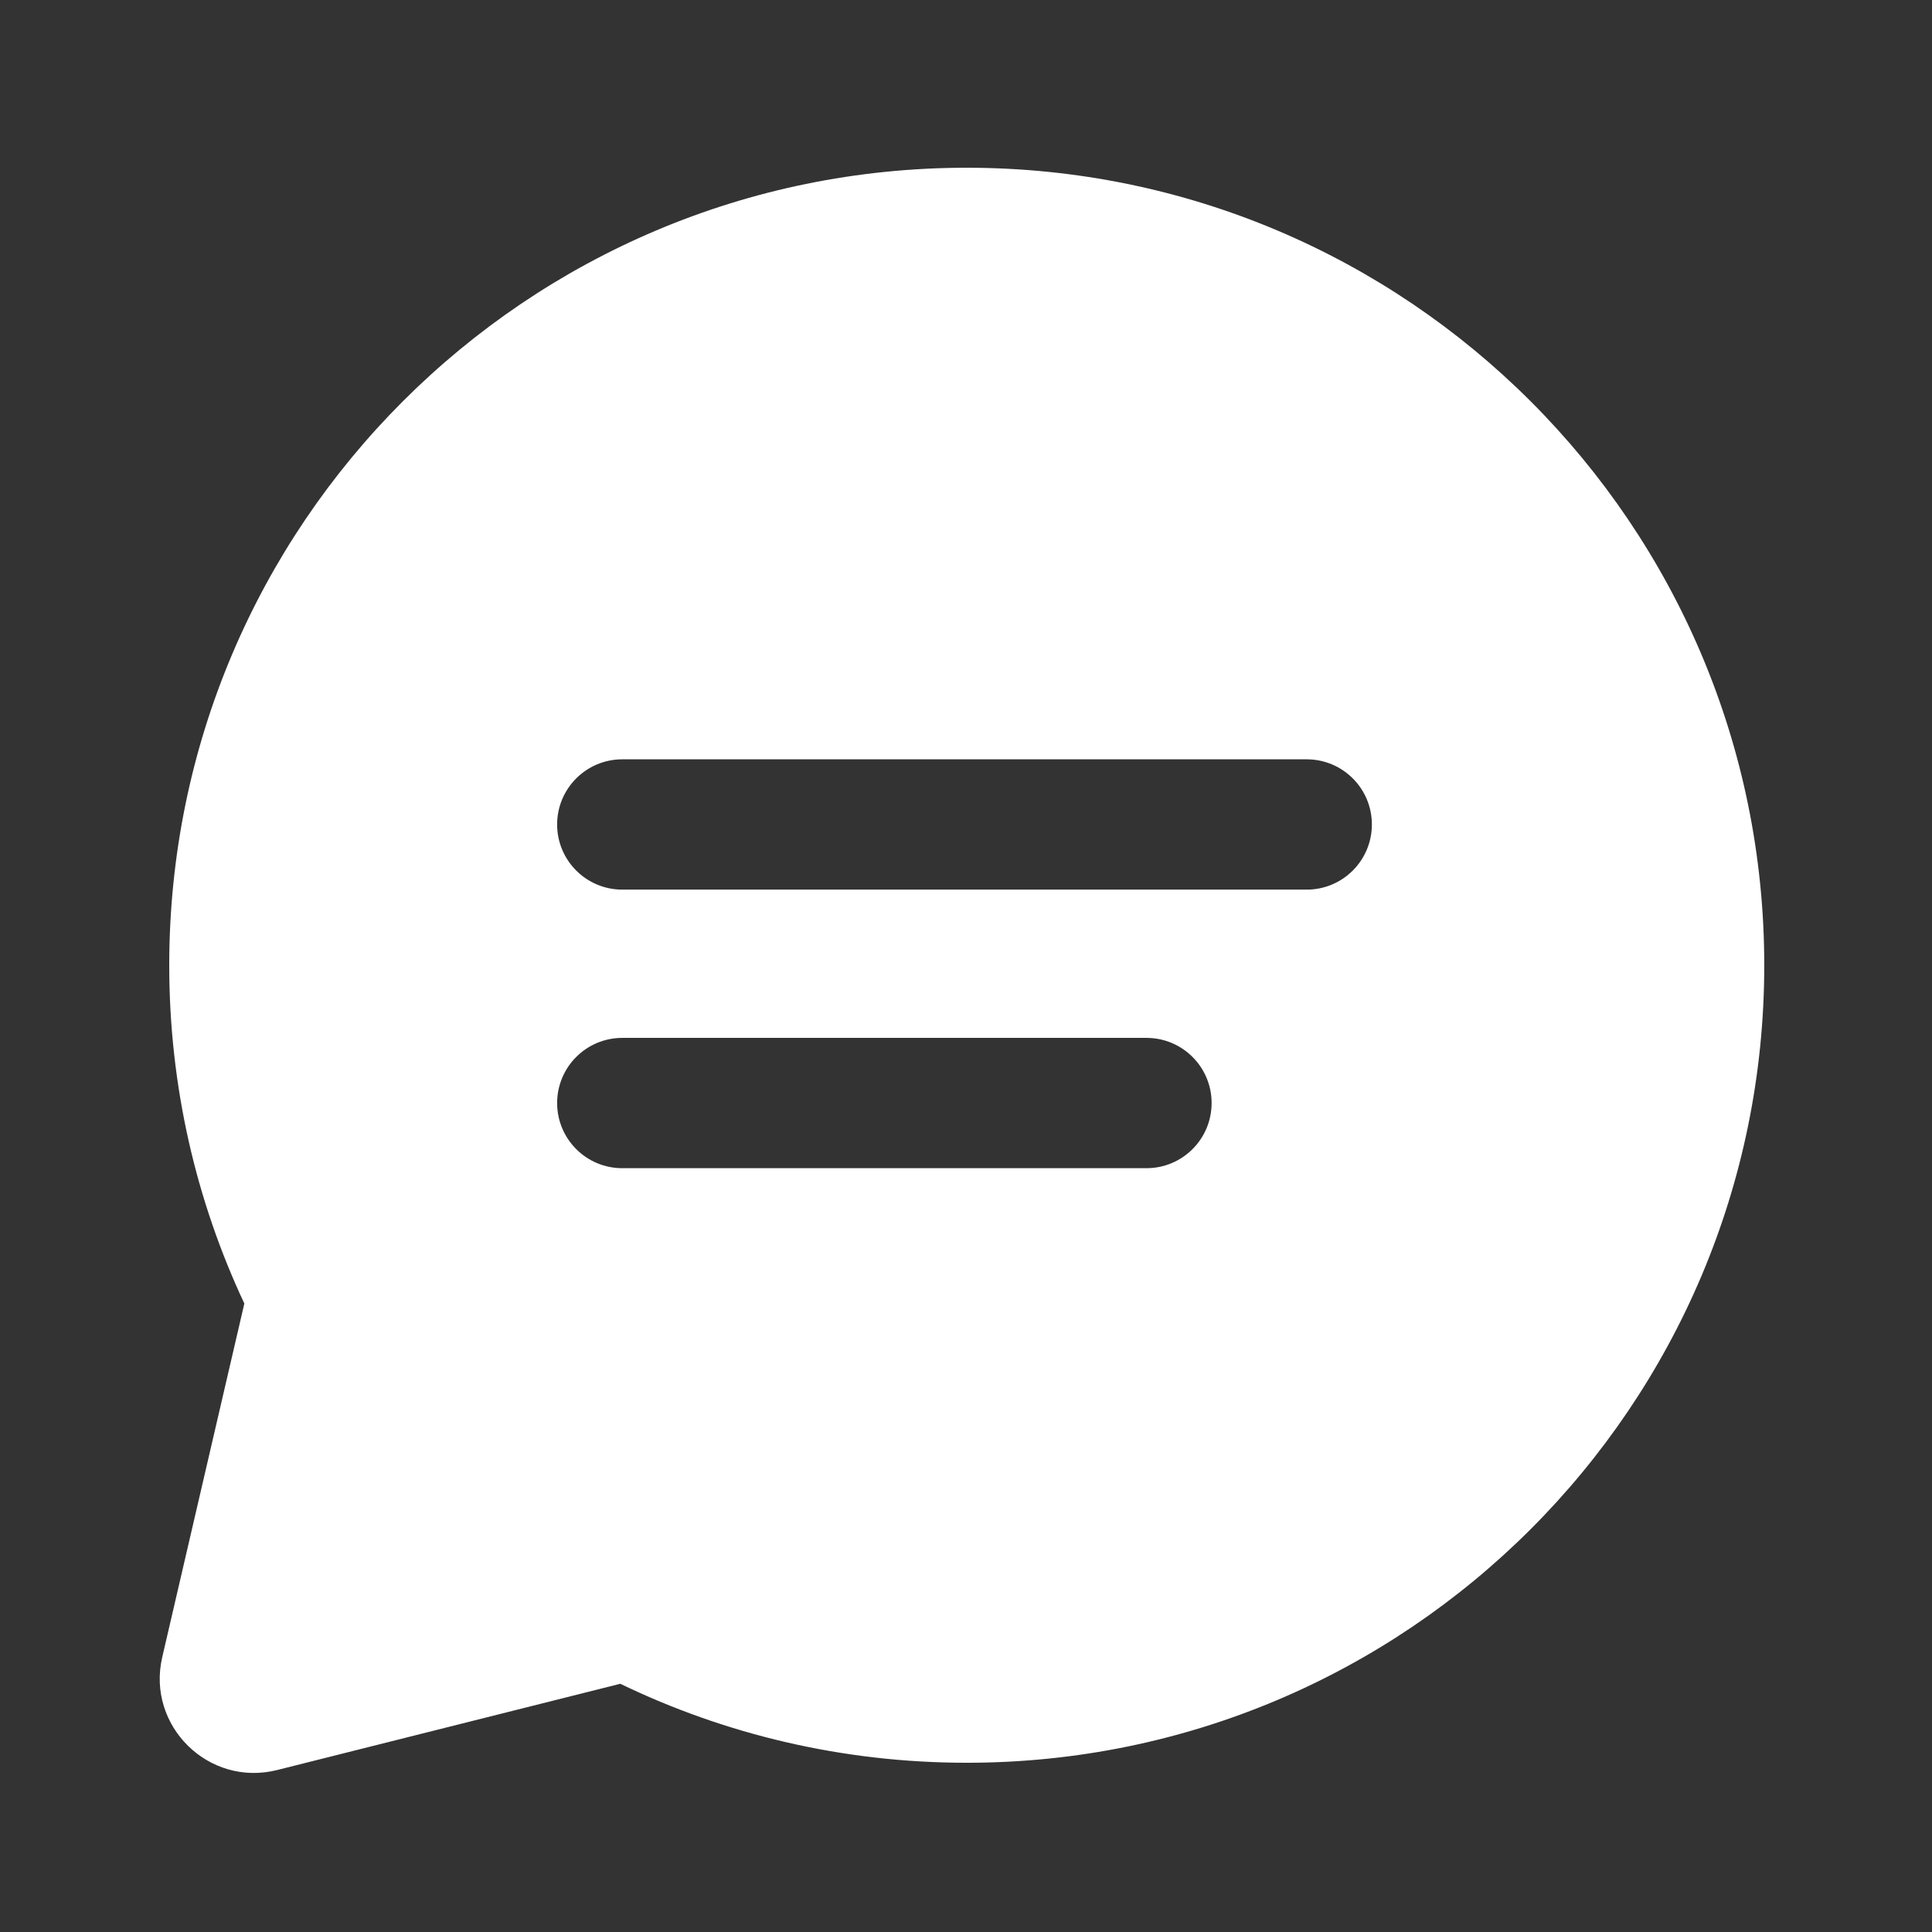 <svg width="1290" height="1290" viewBox="0 0 1290 1290" fill="none" xmlns="http://www.w3.org/2000/svg">
<rect x="0" y="0" width="1290" height="1290" fill="#333333" stroke="none"/>
<path fill-rule="evenodd" clip-rule="evenodd" d="M645.5 112C939.592 112 1178 350.408 1178 644.5C1178 938.592 939.592 1177 645.5 1177C562.6 1177 484.124 1158.05 414.166 1124.26L185.056 1181.85C139.349 1193.34 97.672 1152.41 108.329 1106.5L163.144 870.379C130.976 801.806 113 725.253 113 644.5C113 350.408 351.408 112 645.5 112ZM415.5 693C391.476 693 372 712.476 372 736.5C372 760.524 391.476 780 415.5 780H765.5C789.524 780 809 760.524 809 736.5C809 712.476 789.524 693 765.5 693H415.5ZM415.5 507C391.476 507 372 526.476 372 550.5C372 574.524 391.476 594 415.5 594H872.5C896.524 594 916 574.524 916 550.5C916 526.476 896.524 507 872.5 507H415.5Z" fill="white"/>
</svg>
